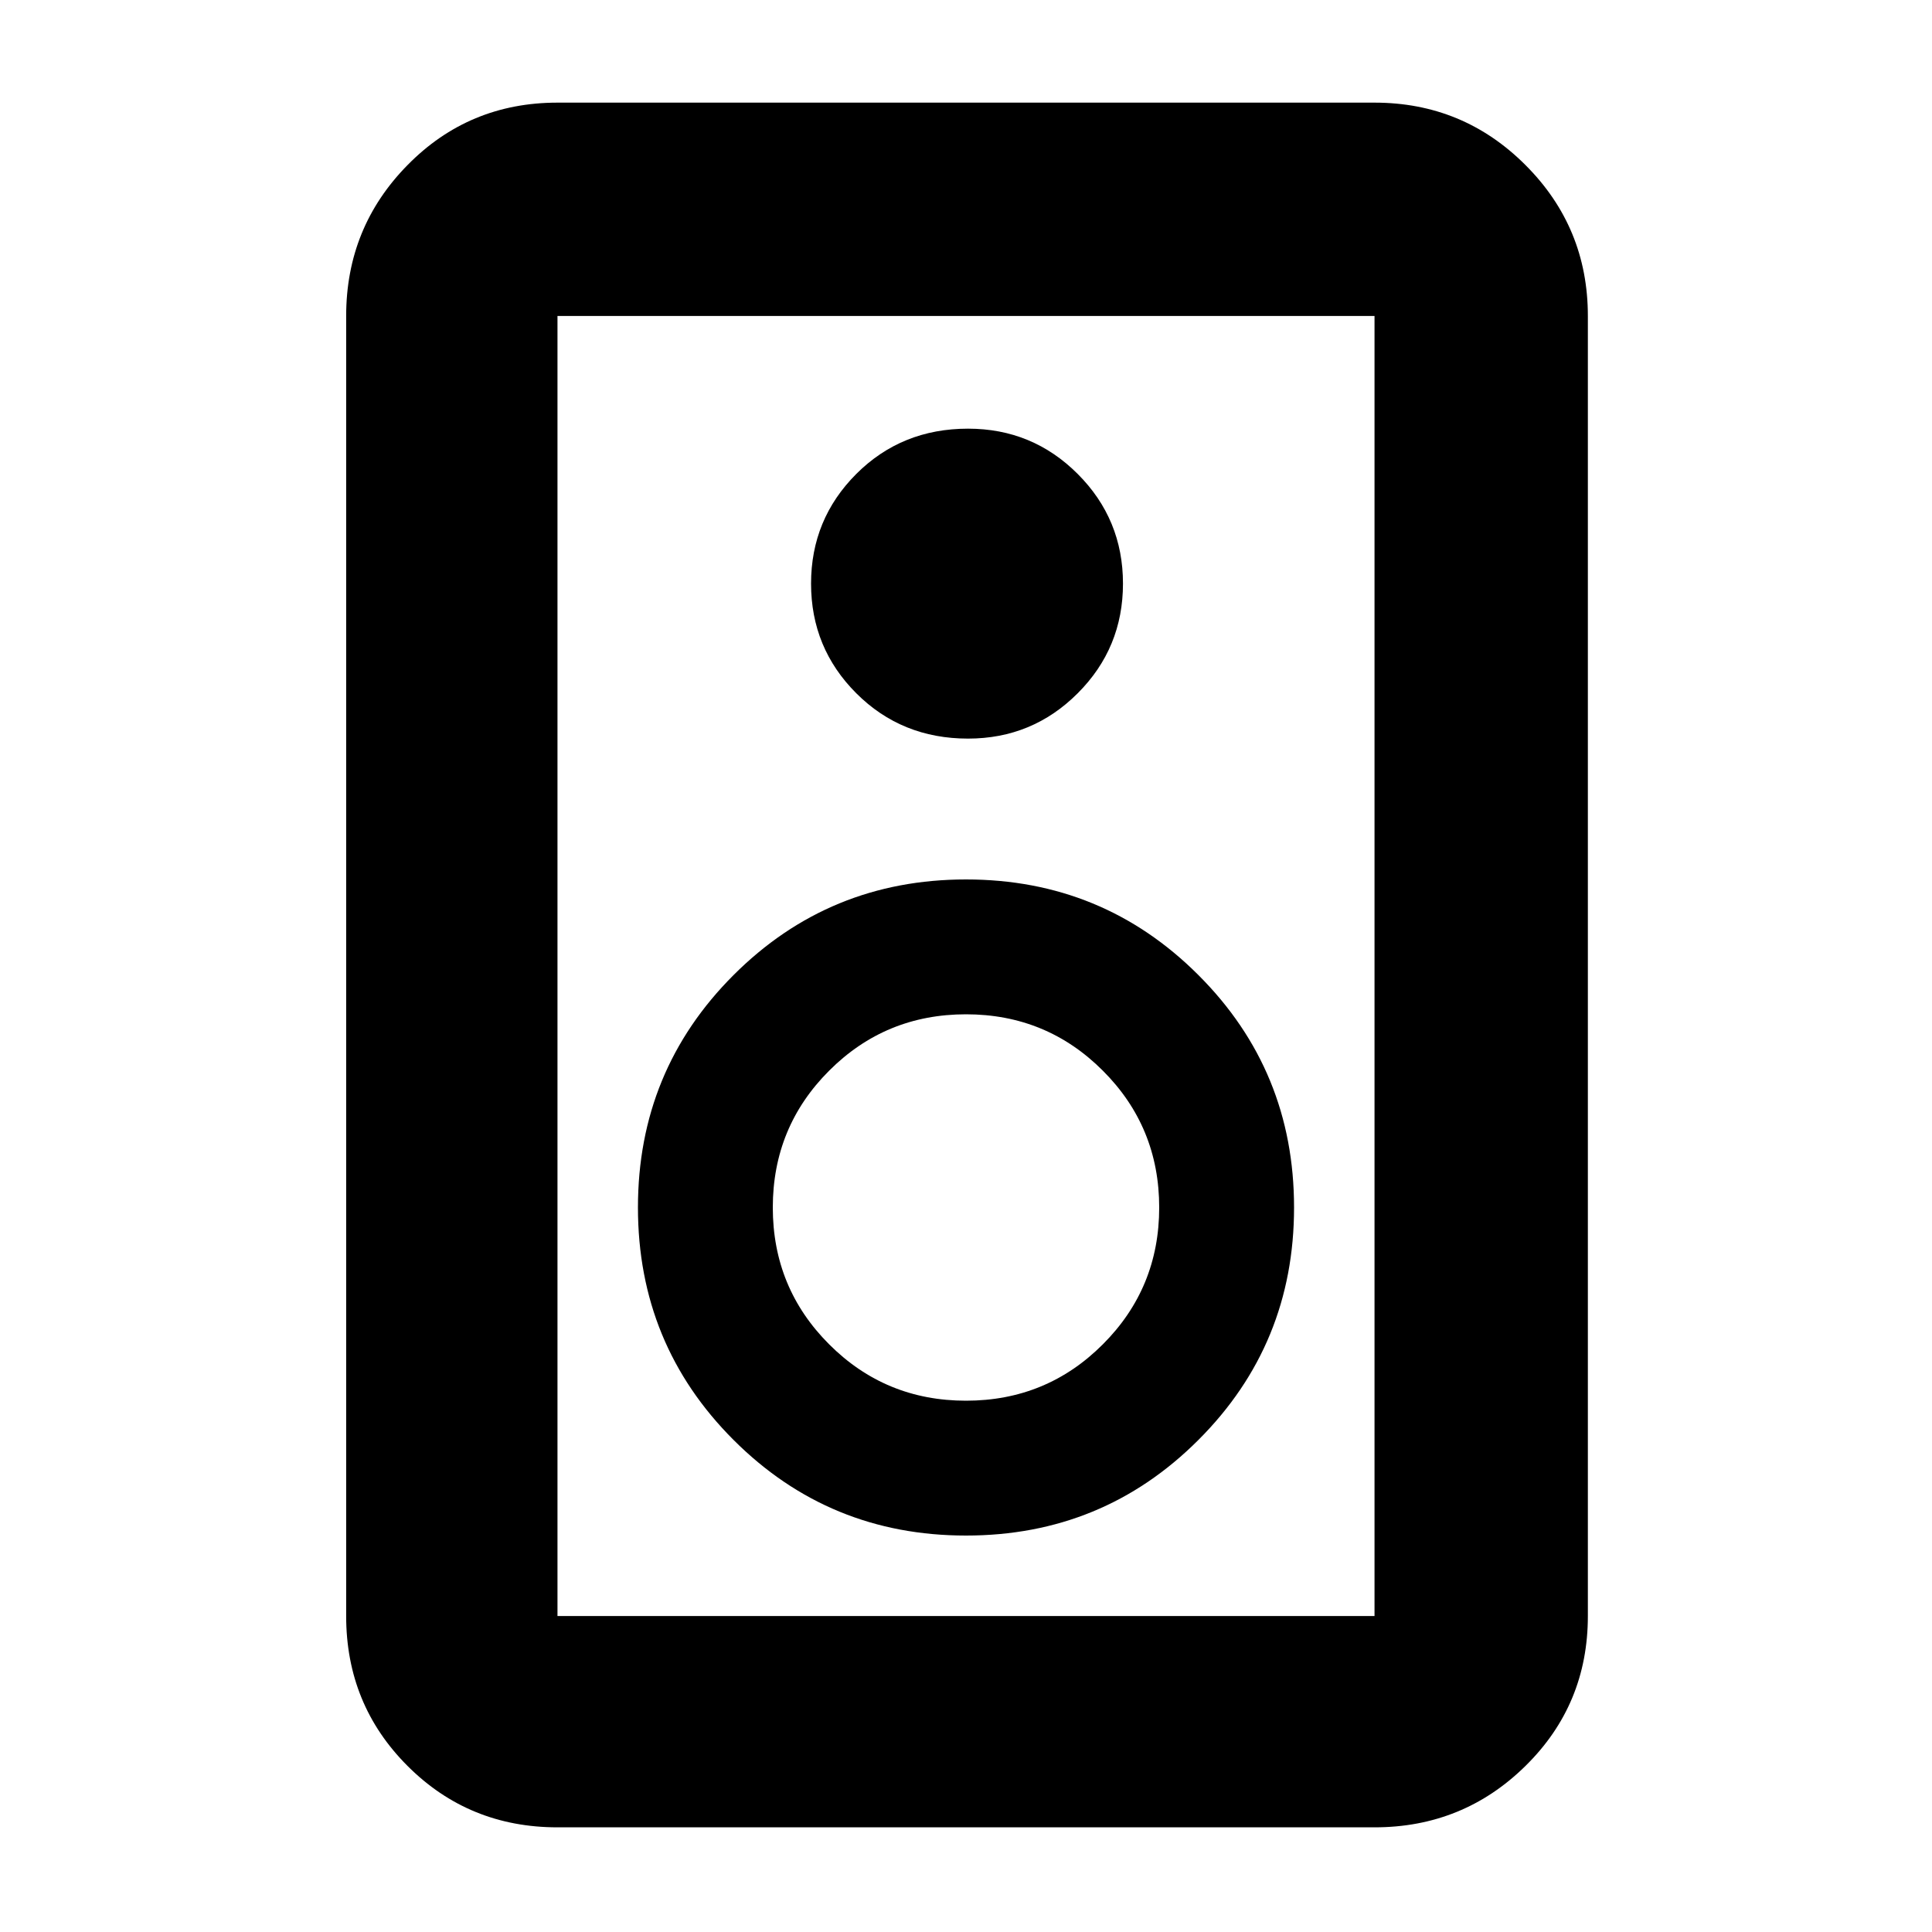 <svg xmlns="http://www.w3.org/2000/svg" height="40" width="40"><path d="M28.458 37.833H11.542q-1.834 0-3.104-1.271-1.271-1.27-1.271-3.104V6.542q0-1.834 1.271-3.125 1.27-1.292 3.104-1.292h16.916q1.834 0 3.125 1.292 1.292 1.291 1.292 3.125v26.916q0 1.834-1.292 3.104-1.291 1.271-3.125 1.271Zm0-4.375V6.542H11.542v26.916Zm-8.416-18.166q1.333 0 2.27-.938.938-.937.938-2.271 0-1.333-.938-2.271-.937-.937-2.27-.937-1.375 0-2.313.937-.937.938-.937 2.271 0 1.334.937 2.271.938.938 2.313.938ZM20 31.792q2.833 0 4.812-1.98 1.98-1.979 1.98-4.812t-1.98-4.812q-1.979-1.98-4.812-1.98t-4.813 1.98Q13.208 22.167 13.208 25t1.979 4.812q1.98 1.98 4.813 1.98ZM20 29q-1.667 0-2.833-1.167Q16 26.667 16 25q0-1.667 1.167-2.833Q18.333 21 20 21q1.667 0 2.833 1.167Q24 23.333 24 25q0 1.667-1.167 2.833Q21.667 29 20 29ZM11.542 6.542v26.916V6.542Z"/></svg>